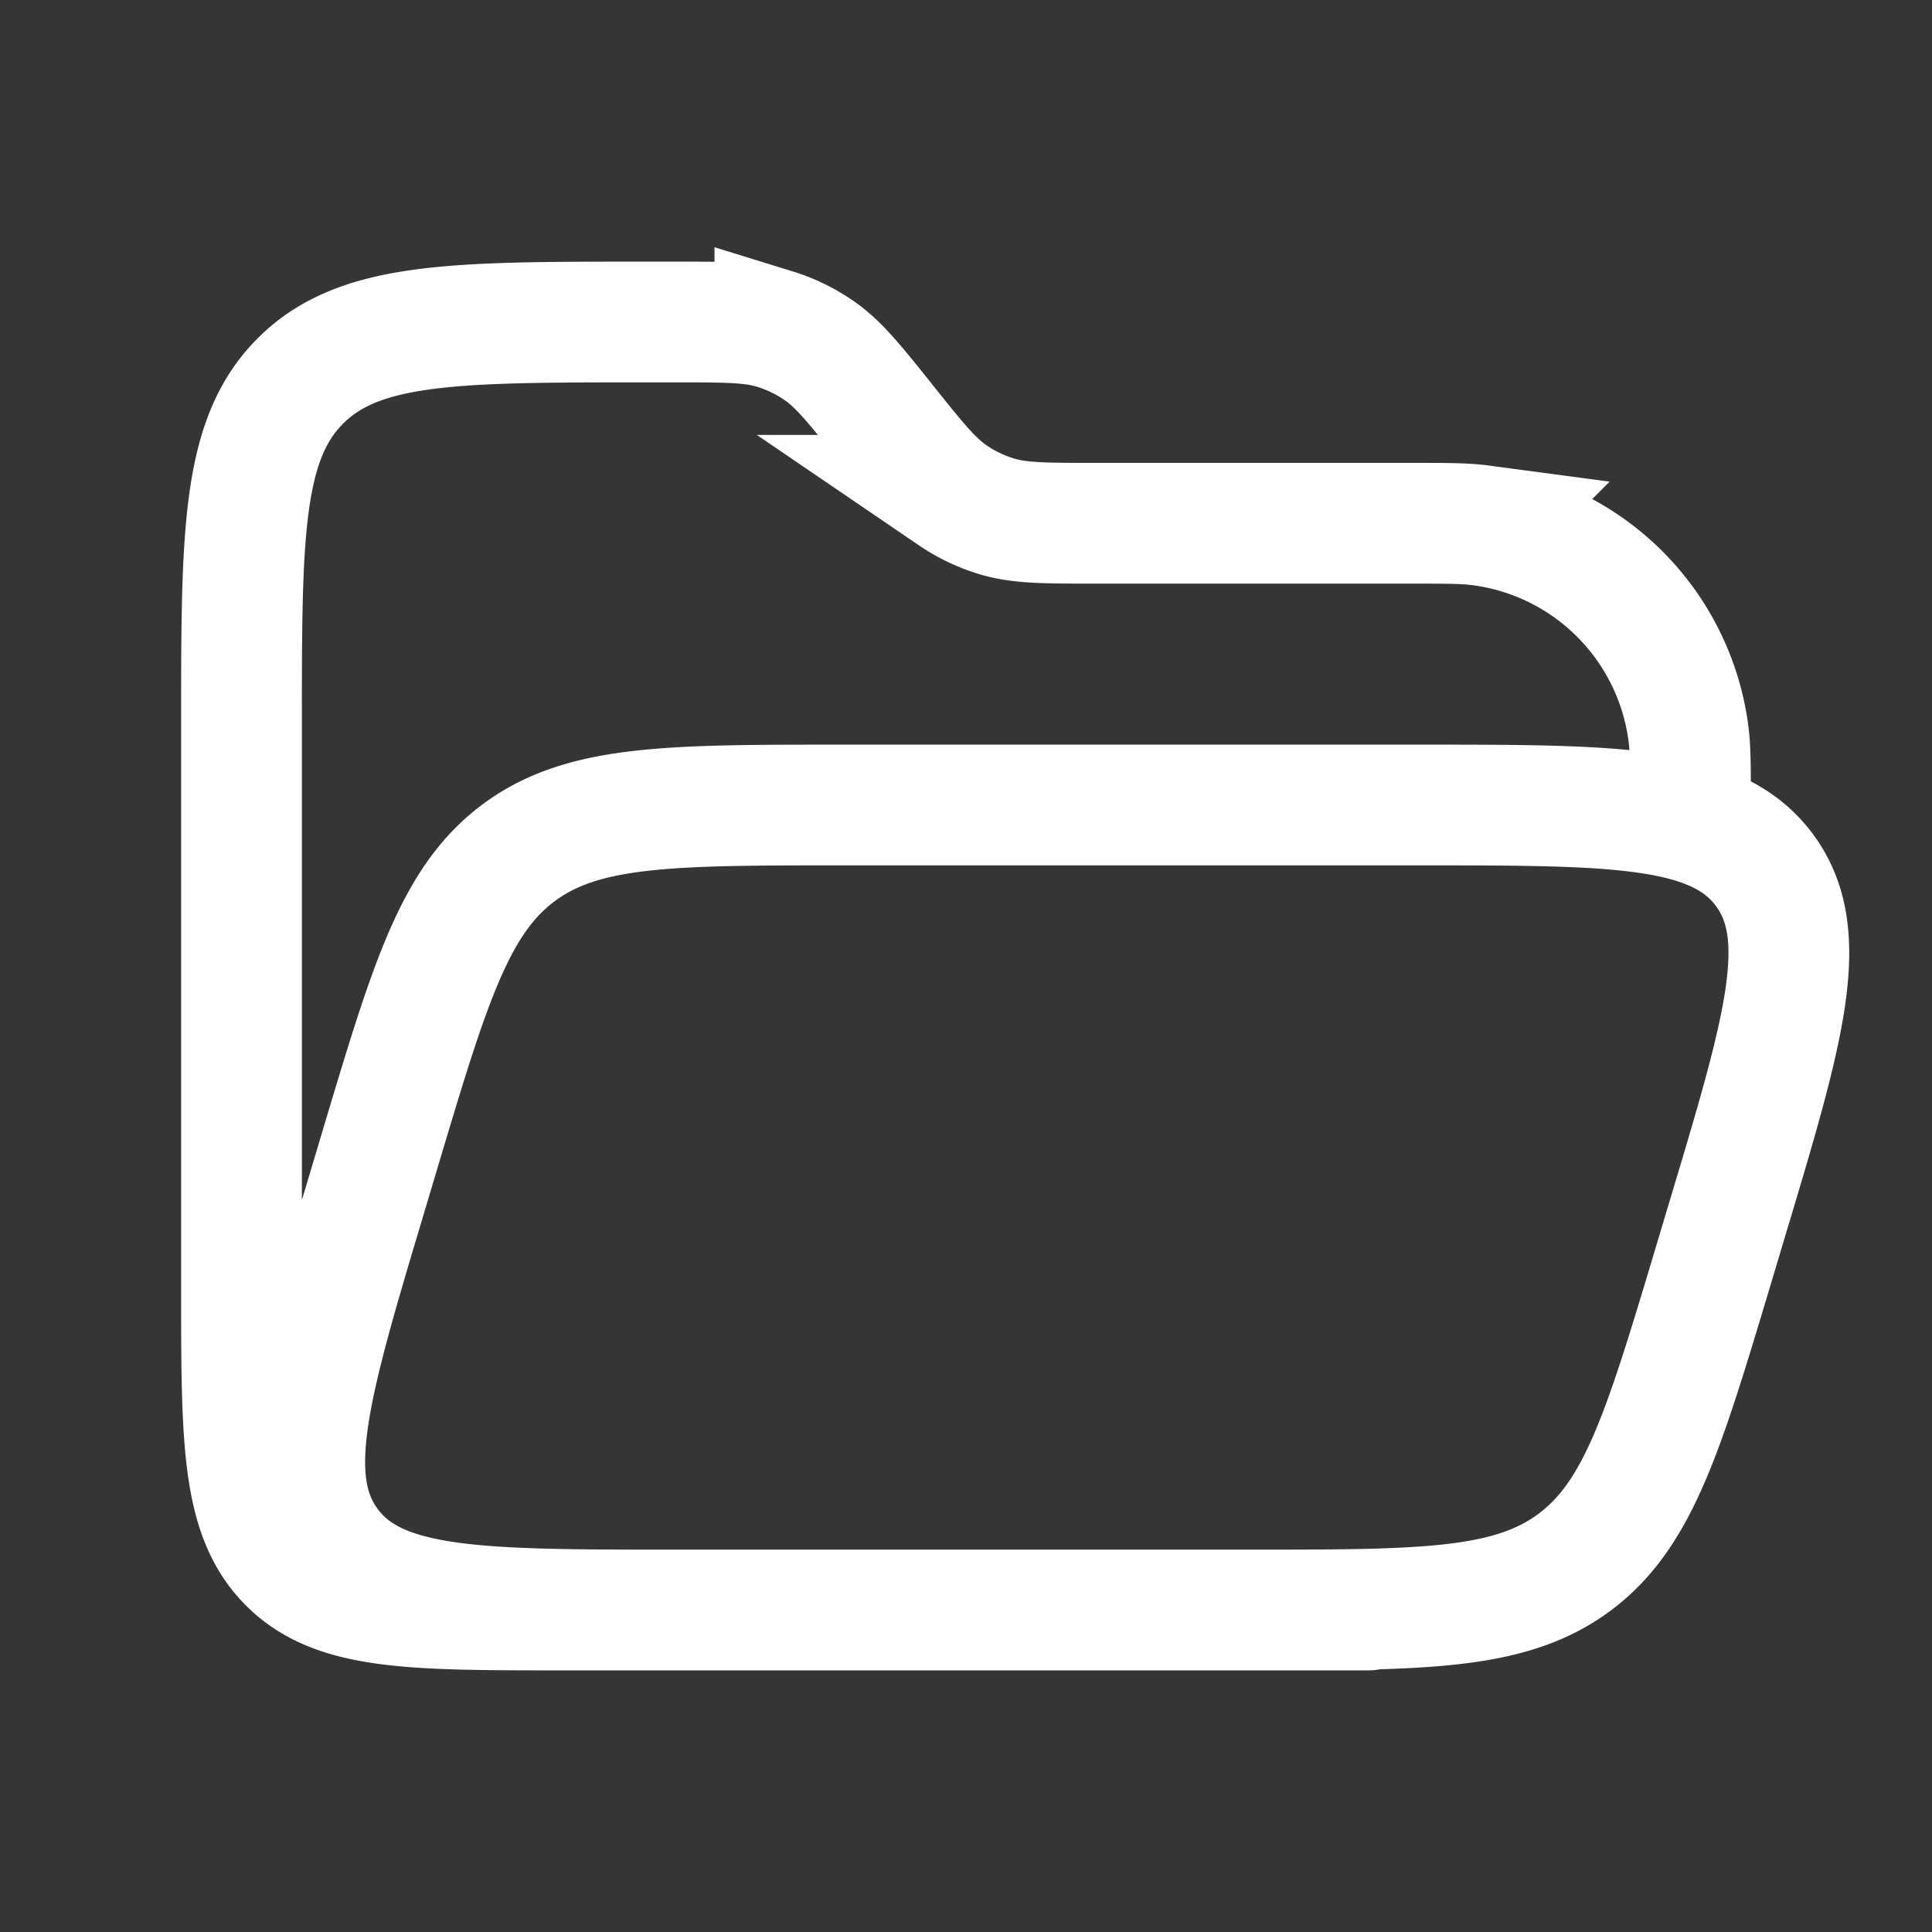 <svg xmlns="http://www.w3.org/2000/svg" width="24" height="24" fill="none"><rect width="100%" height="100%" fill="#333333" stroke="none"/><path fill="#fff" fill-opacity=".01" d="M24 0v24H0V0z"/><path stroke="#FFFFFF" stroke-linecap="round" stroke-width="1.5" d="M17 20H7c-1.886 0-2.828 0-3.414-.586C3 18.828 3 17.886 3 16V9c0-2.357 0-3.536.732-4.268C4.464 4 5.643 4 8 4h.4c.626 0 .94 0 1.226.088a2 2 0 0 1 .539.26c.248.168.444.413.835.902v0c.391.49.587.734.835.903a2 2 0 0 0 .539.259c.287.088.6.088 1.227.088H17.5c.464 0 .697 0 .892.026a3 3 0 0 1 2.582 2.582C21 9.303 21 9.536 21 10v0M8.381 20h7.155c2.15 0 3.226 0 4.023-.593.797-.593 1.106-1.623 1.724-3.683l.172-.575c.708-2.358 1.061-3.537.462-4.343-.6-.806-1.831-.806-4.293-.806h-7.155c-2.153 0-3.23 0-4.027.594-.797.594-1.105 1.625-1.722 3.687l-.171.573c-.705 2.357-1.057 3.535-.458 4.34.6.806 1.83.806 4.29.806Z"/></svg>